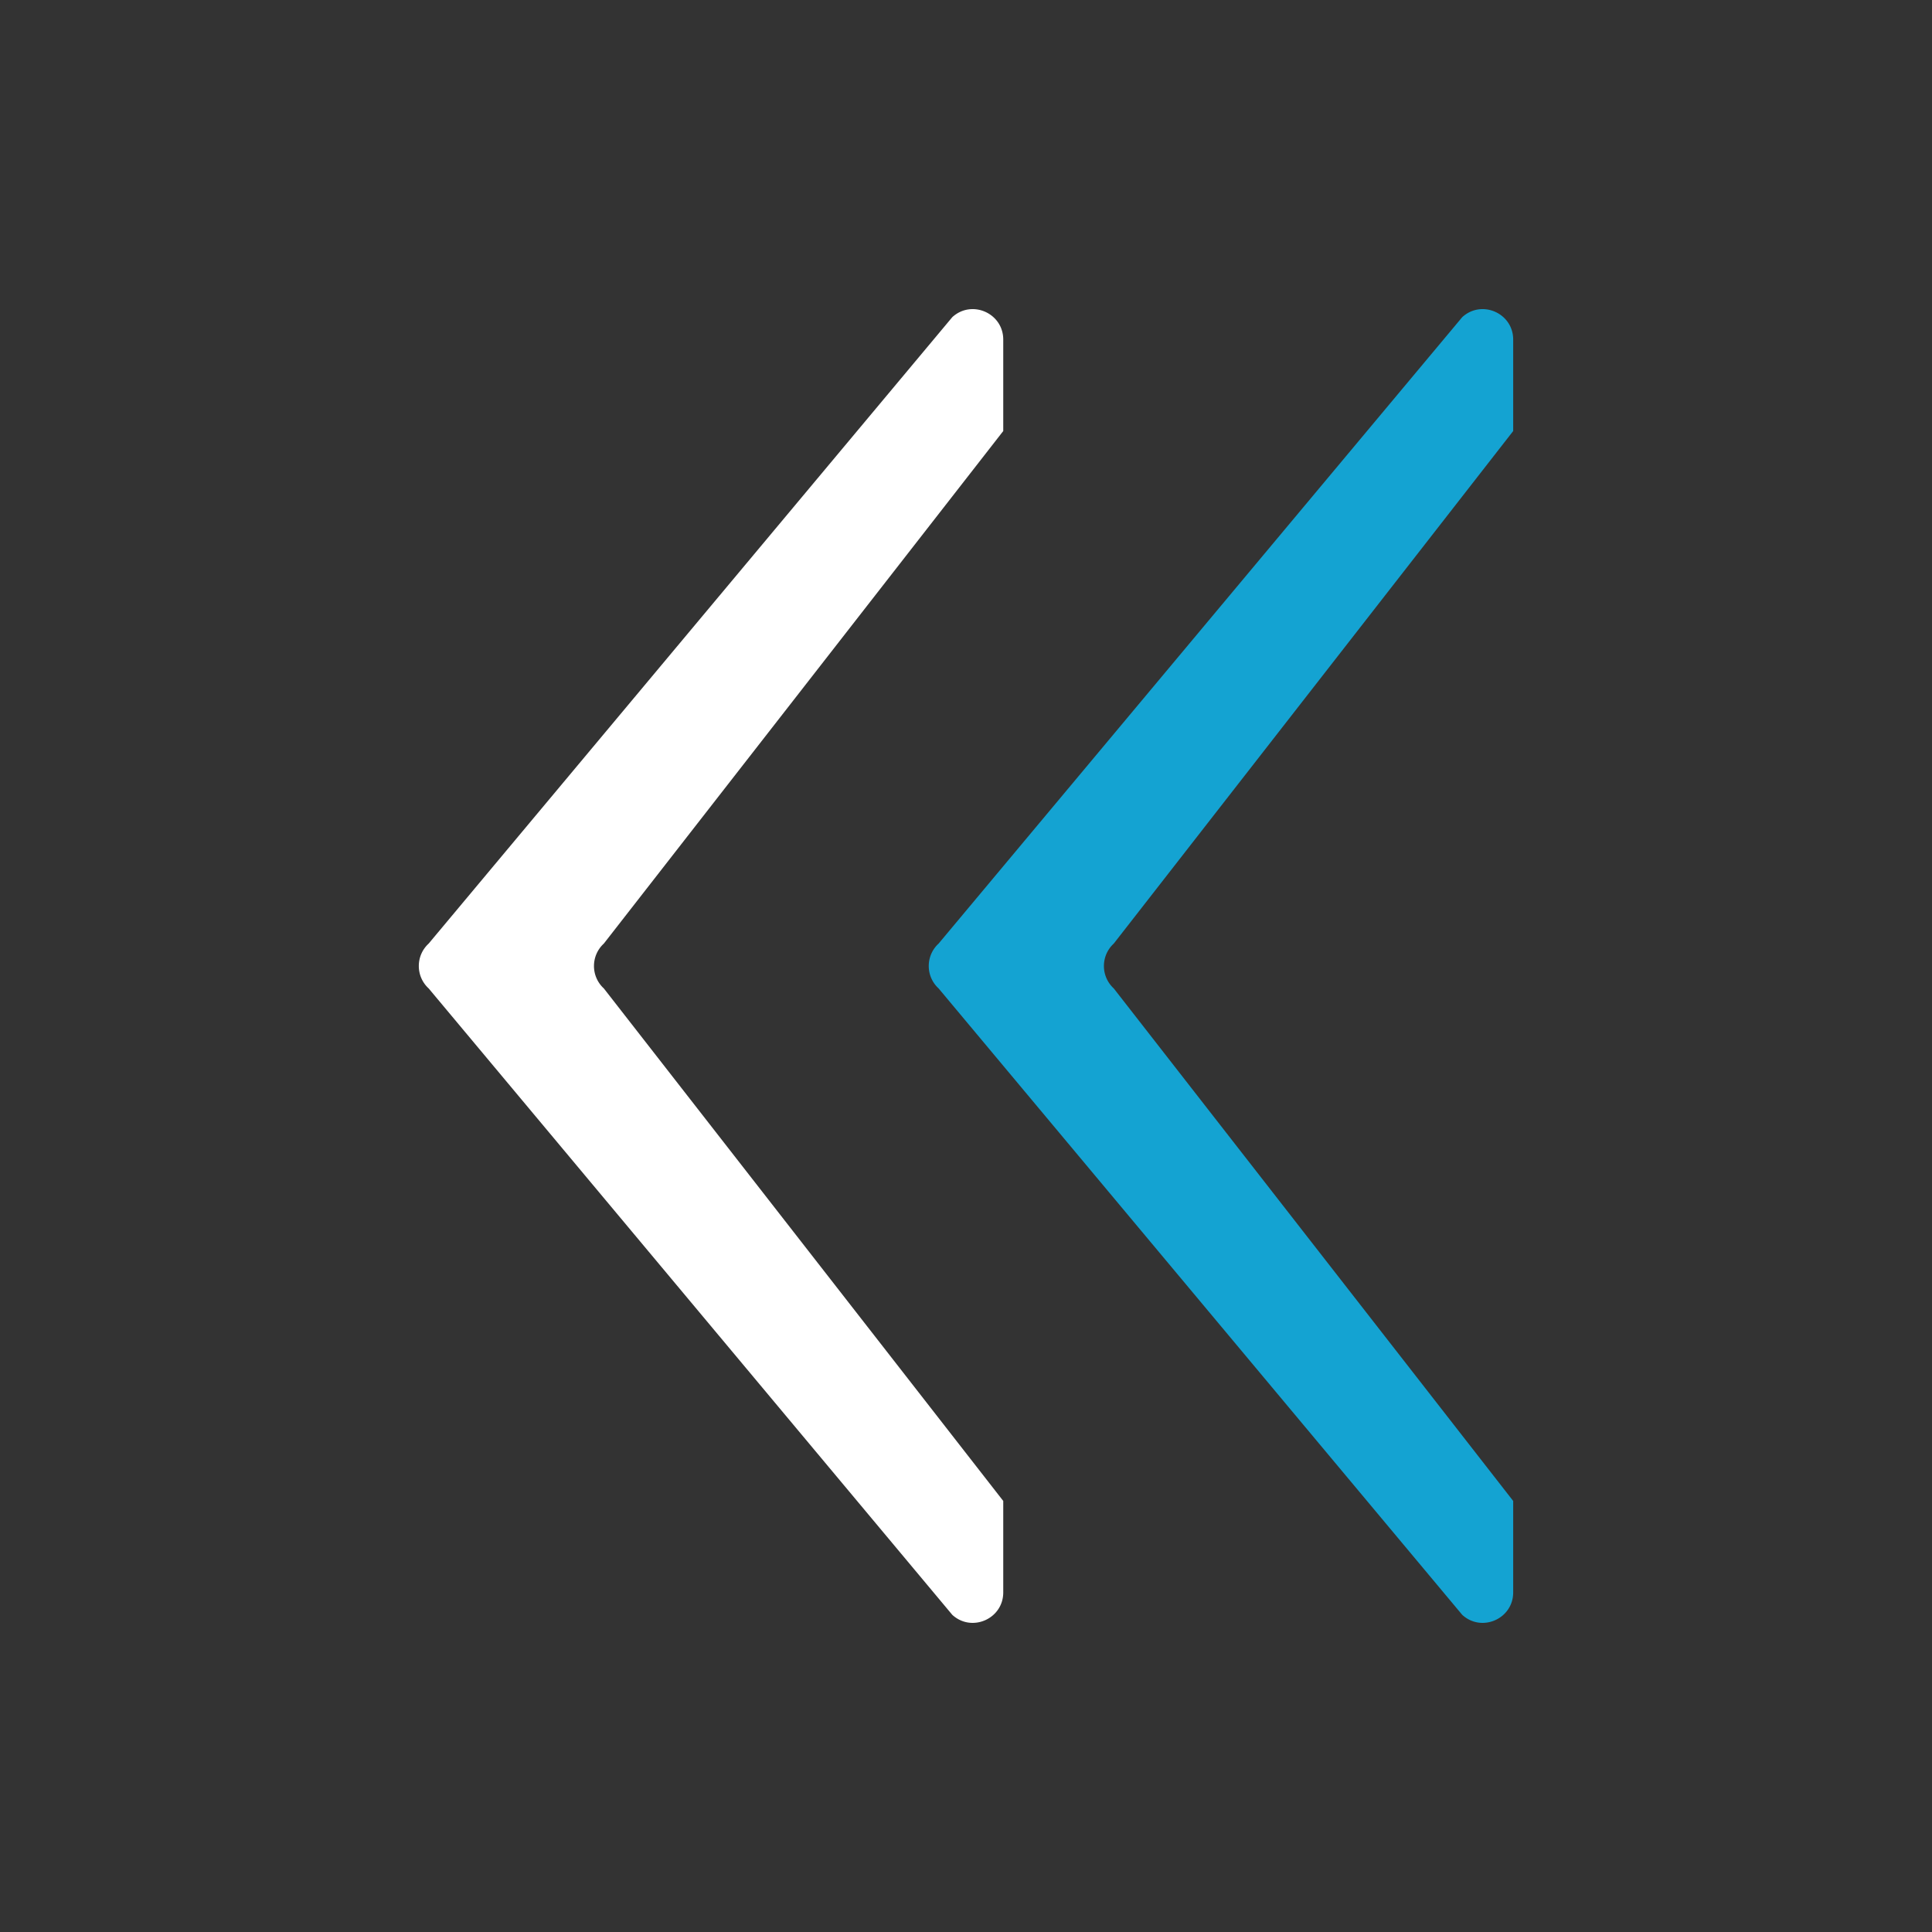 <?xml version="1.0" encoding="utf-8"?><svg xml:space="preserve" viewBox="0 0 100 100" y="0" x="0" xmlns="http://www.w3.org/2000/svg" id="Layer_1" version="1.1" width="200px" height="200px" xmlns:xlink="http://www.w3.org/1999/xlink" style="width:100%;height:100%;background-size:initial;background-repeat:initial;background-position-y:initial;background-position-x:initial;background-origin:initial;background-image:initial;background-clip:initial;background-attachment:initial;animation-play-state:paused" ><rect x="0" y="0" width="100" height="100" fill="#333333" stroke="none"/><g class="ldl-scale" style="transform-origin:50% 50%;transform:rotate(0deg) scale(0.8, 0.8);animation-play-state:paused" ><path fill="#323232" d="M25.93 50c0-.53.213-1.061.638-1.451L52.41 15.388V9.472c0-1.713-2.036-2.608-3.298-1.451L15.235 48.549c-.425.39-.638.92-.638 1.451 0 .53.213 1.061.638 1.451l33.877 40.528c1.262 1.157 3.298.262 3.298-1.451v-5.916L26.568 51.451A1.963 1.963 0 0 1 25.93 50z" id="XMLID_882_" style="fill:rgb(255, 255, 255);animation-play-state:paused" ></path>
<path fill="#cccccb" d="M58.923 50c0-.53.213-1.061.638-1.451l25.842-33.161V9.472c0-1.713-2.036-2.608-3.298-1.451L48.228 48.549c-.425.39-.638.92-.638 1.451 0 .53.213 1.061.638 1.451l33.877 40.528c1.262 1.157 3.298.262 3.298-1.451v-5.916L59.561 51.451A1.963 1.963 0 0 1 58.923 50z" id="XMLID_881_" style="fill:rgb(20, 163, 210);animation-play-state:paused" ></path>
</g><!-- generated by https://loading.io/ --></svg>